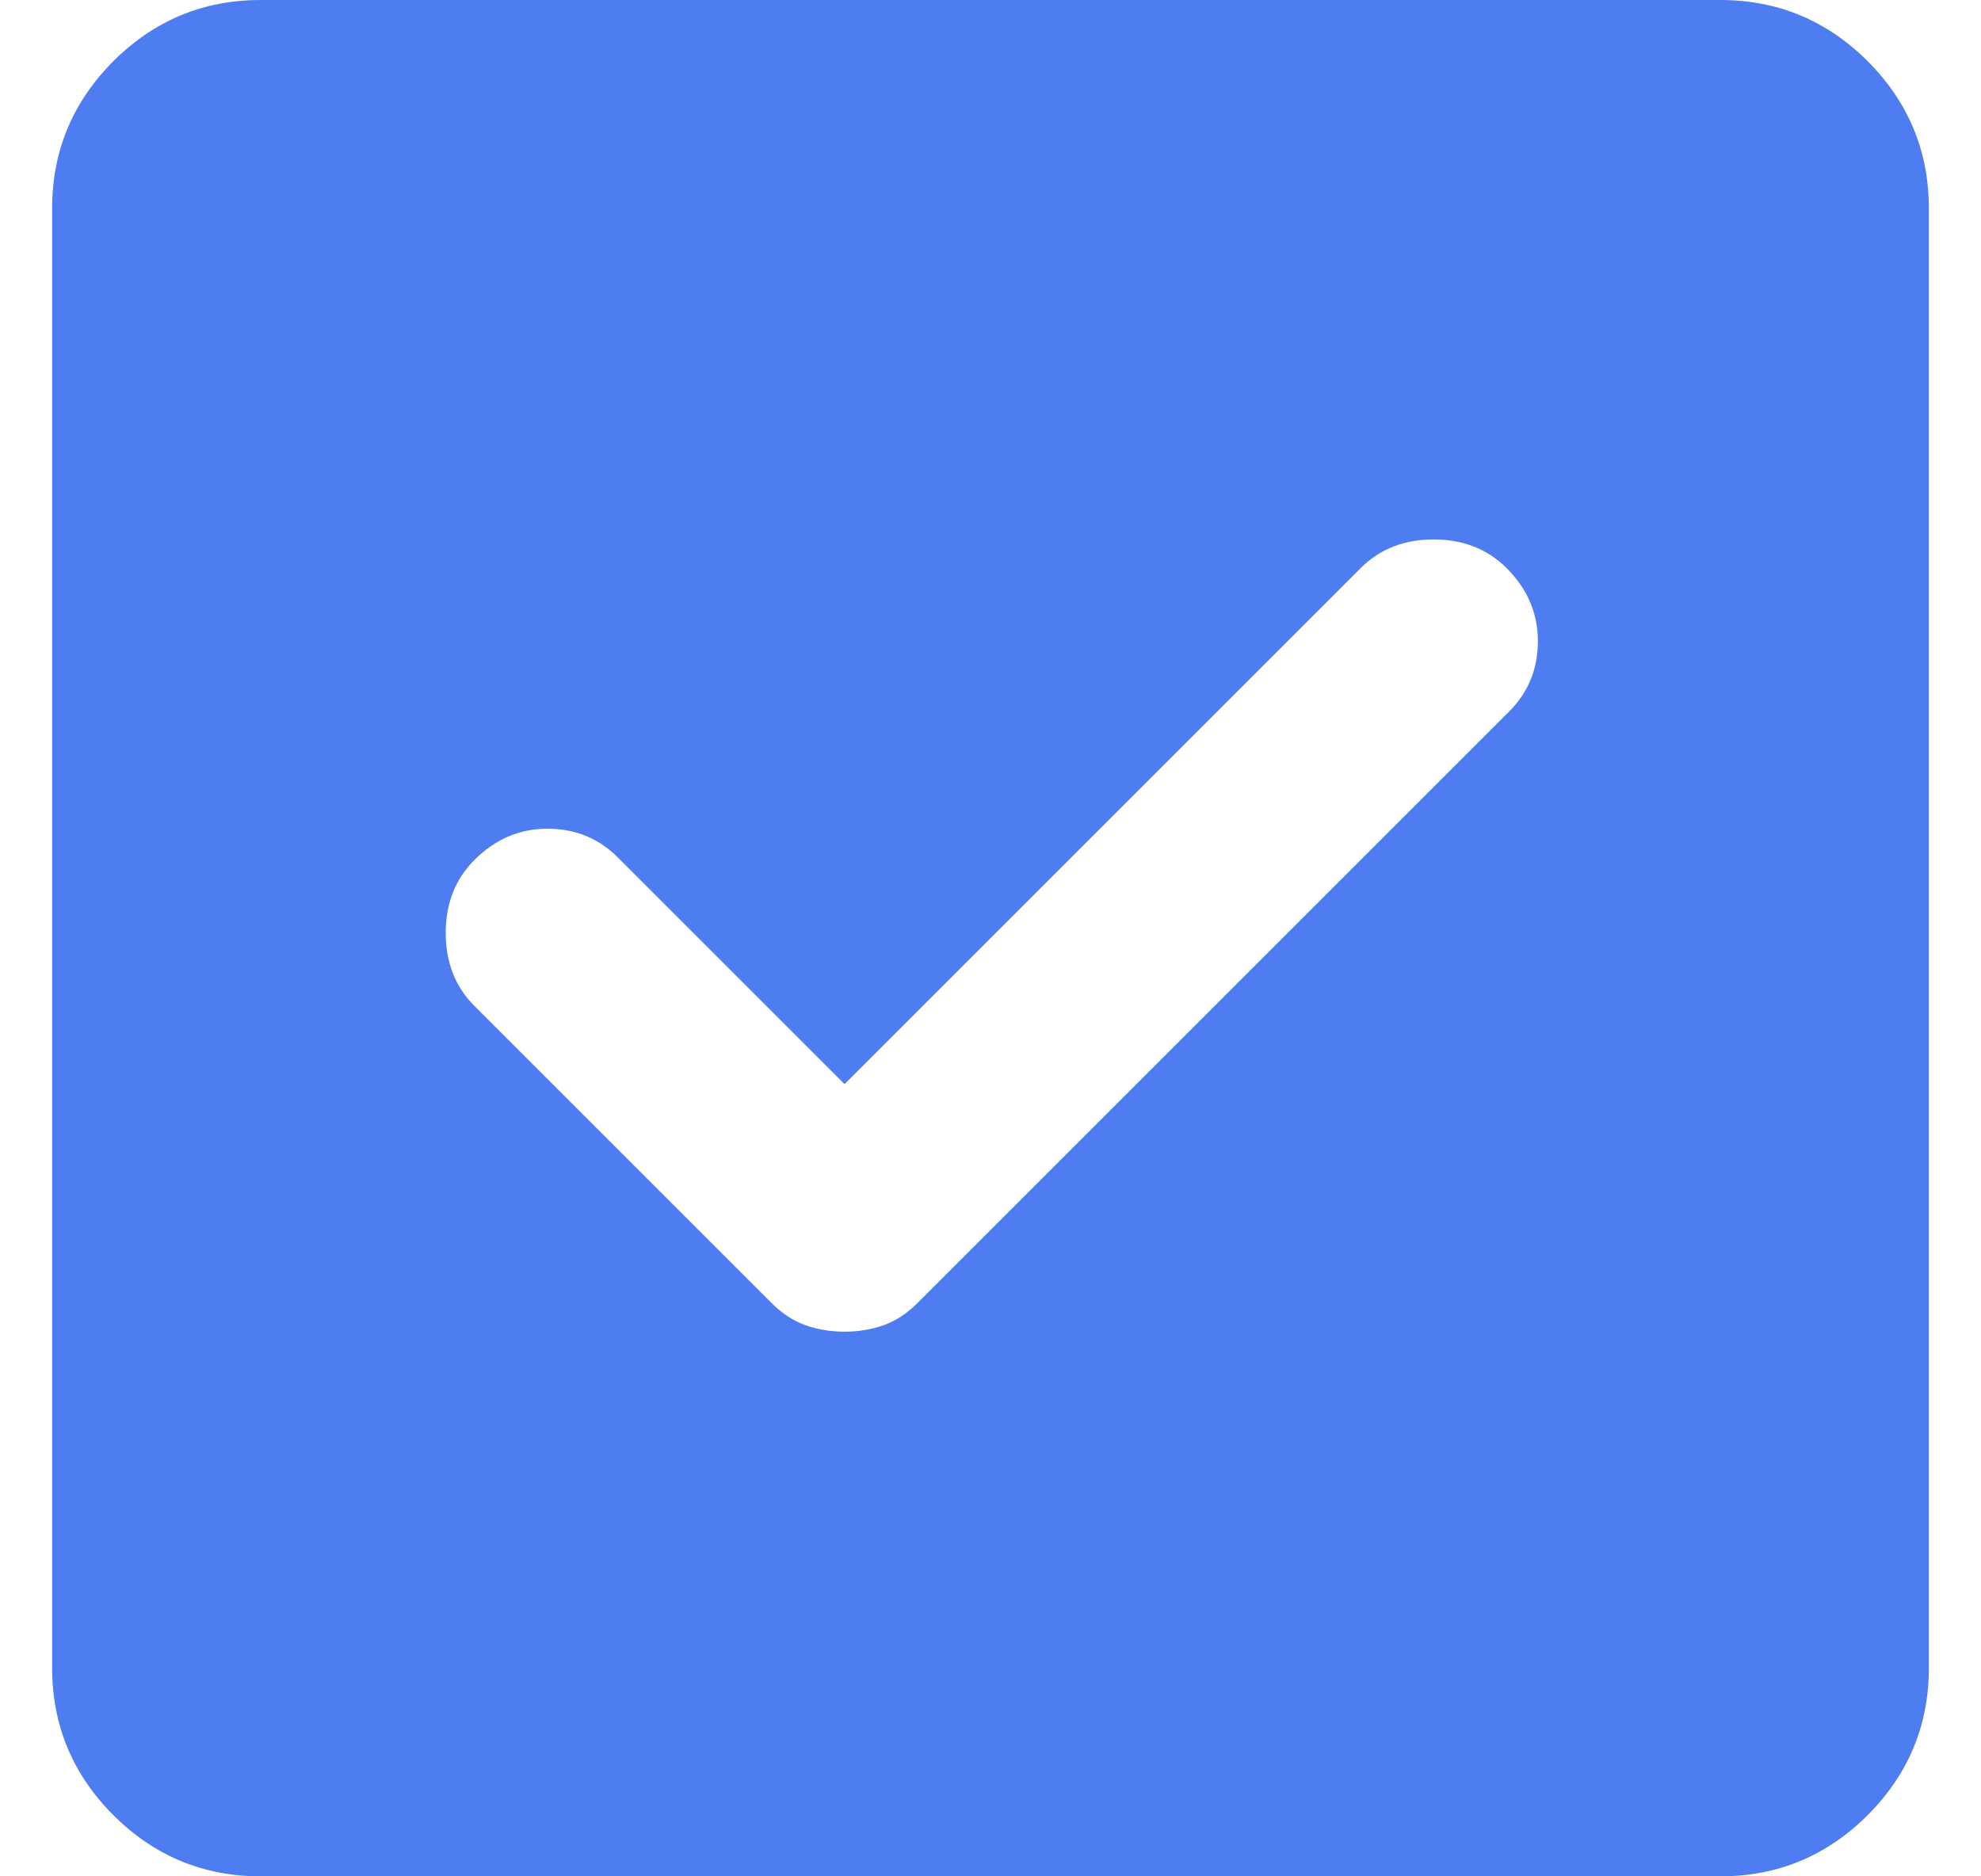<svg width="19" height="18" viewBox="0 0 19 18" fill="none" xmlns="http://www.w3.org/2000/svg">
<path d="M2.5 18C1.95 18 1.479 17.804 1.087 17.413C0.696 17.021 0.5 16.55 0.5 16V2C0.5 1.45 0.696 0.979 1.087 0.587C1.479 0.196 1.95 0 2.5 0H16.5C17.05 0 17.521 0.196 17.913 0.587C18.304 0.979 18.5 1.45 18.5 2V16C18.5 16.55 18.304 17.021 17.913 17.413C17.521 17.804 17.05 18 16.5 18H2.5ZM8.1 12.775C8.233 12.775 8.358 12.754 8.475 12.713C8.592 12.671 8.7 12.6 8.8 12.5L14.475 6.825C14.658 6.642 14.75 6.417 14.75 6.15C14.75 5.883 14.65 5.65 14.45 5.45C14.267 5.267 14.033 5.175 13.75 5.175C13.467 5.175 13.233 5.267 13.05 5.45L8.1 10.4L5.925 8.225C5.742 8.042 5.517 7.95 5.25 7.95C4.983 7.95 4.75 8.05 4.55 8.25C4.367 8.433 4.275 8.667 4.275 8.95C4.275 9.233 4.367 9.467 4.55 9.65L7.4 12.5C7.5 12.6 7.608 12.671 7.725 12.713C7.842 12.754 7.967 12.775 8.1 12.775Z" fill="#4E7DF1"/>
</svg>
